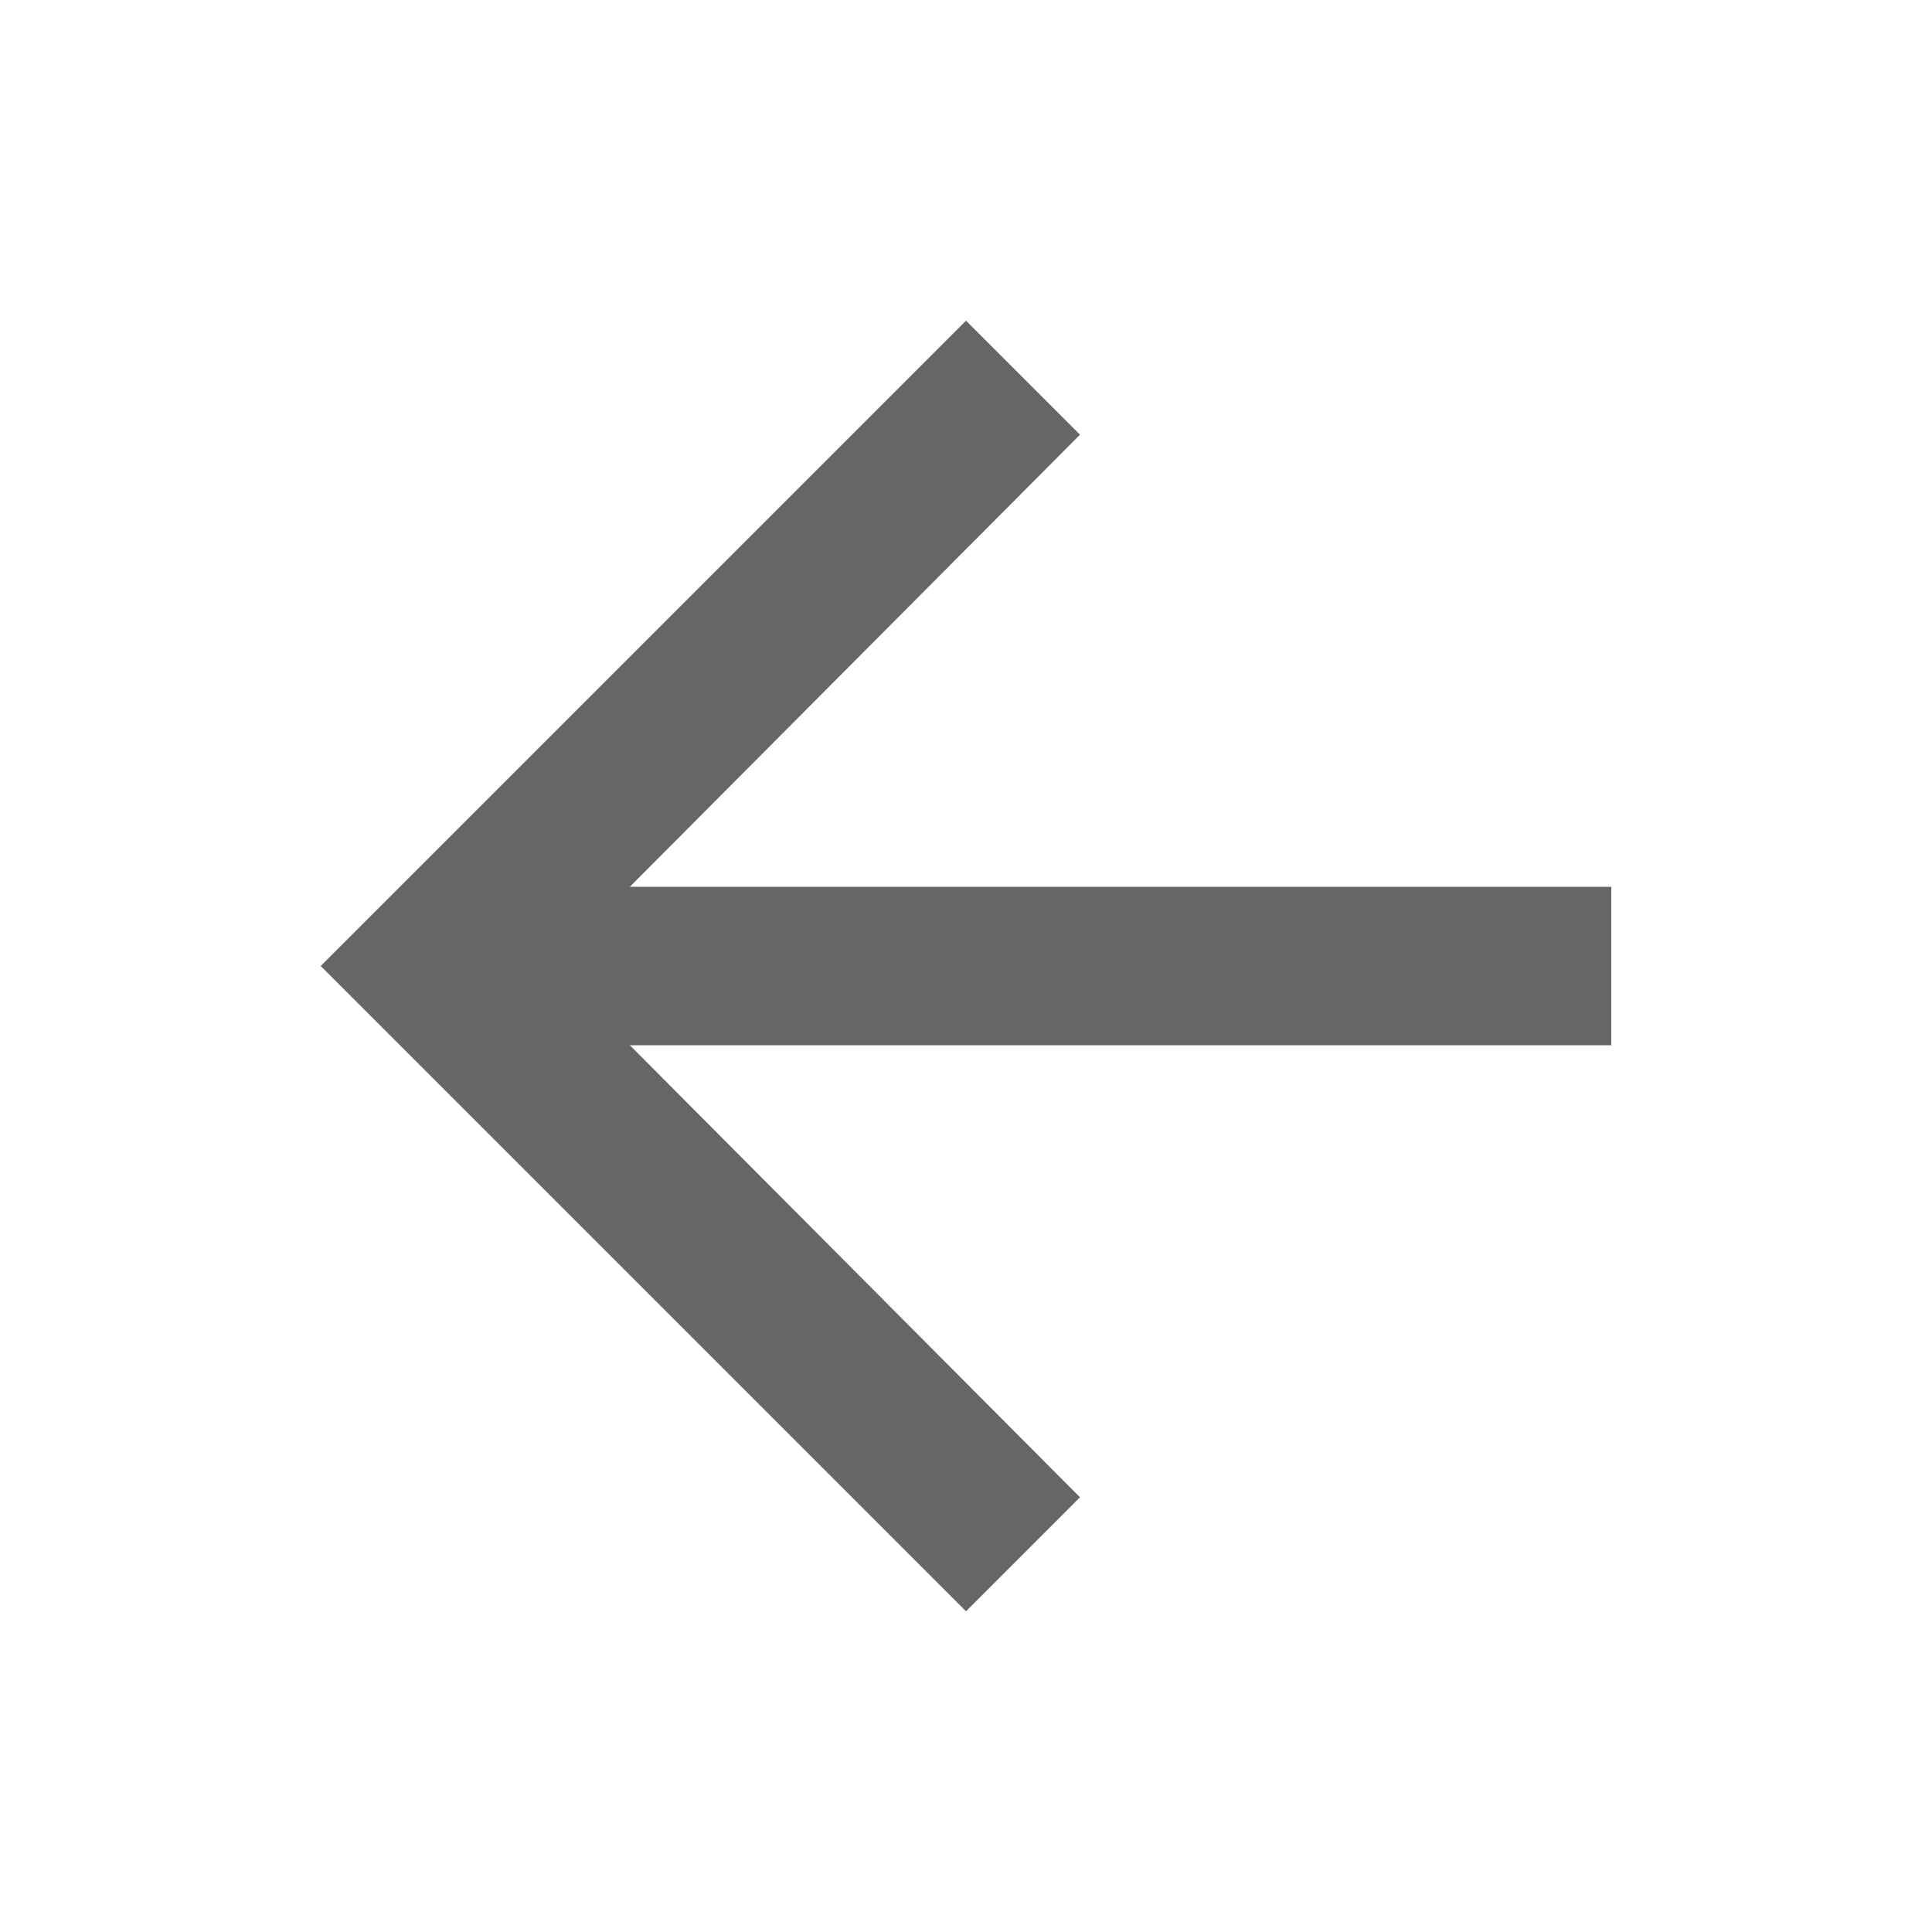 <svg width="20" height="20" xmlns="http://www.w3.org/2000/svg"><path fill="#666666" fill-rule="nonzero" d="M16.68 9.18L16.68 10.82 6.52 10.82 11.18 15.5 10 16.68 3.32 10 10 3.32 11.18 4.5 6.52 9.18z"/></svg>